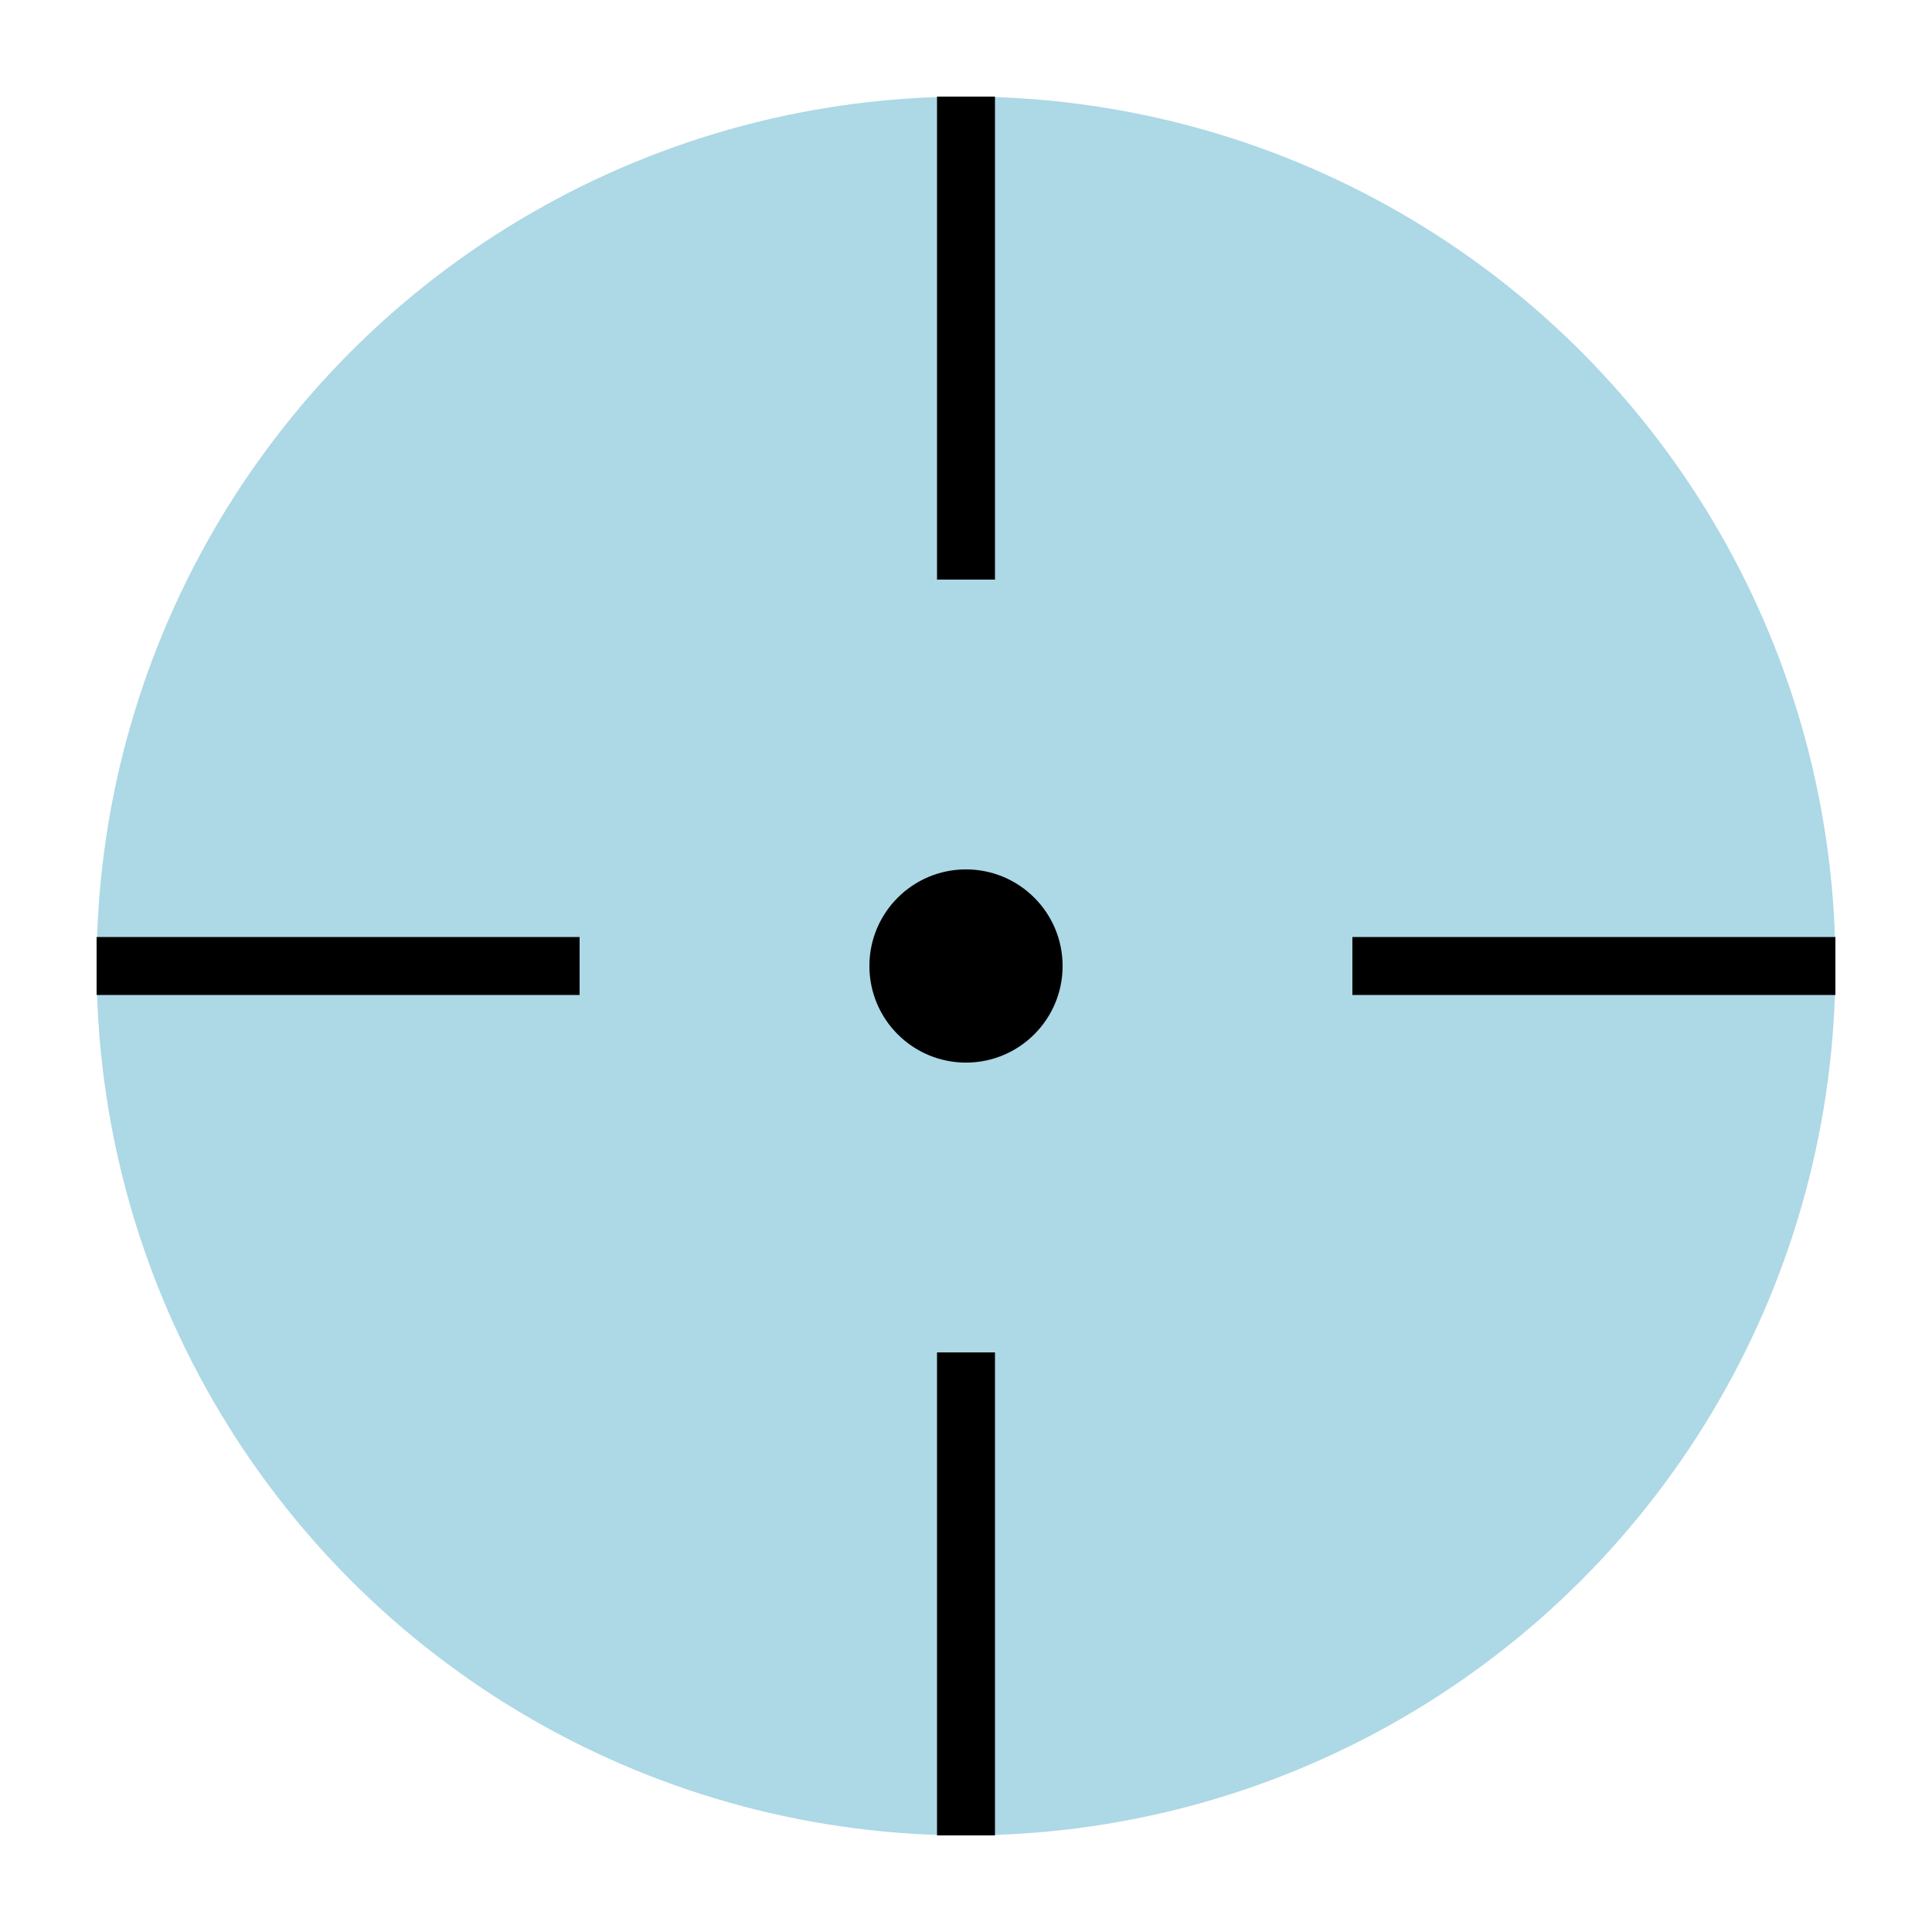     <svg id="propeller" class="propeller" viewBox="0 0 100 100" xmlns="http://www.w3.org/2000/svg">
        <circle cx="50" cy="50" r="45" fill="lightblue" />
        <line x1="50" y1="5" x2="50" y2="30" stroke="black" stroke-width="3" />
        <line x1="50" y1="70" x2="50" y2="95" stroke="black" stroke-width="3" />
        <line x1="5" y1="50" x2="30" y2="50" stroke="black" stroke-width="3" />
        <line x1="70" y1="50" x2="95" y2="50" stroke="black" stroke-width="3" />
        <circle cx="50" cy="50" r="5" fill="black" />
    </svg>
